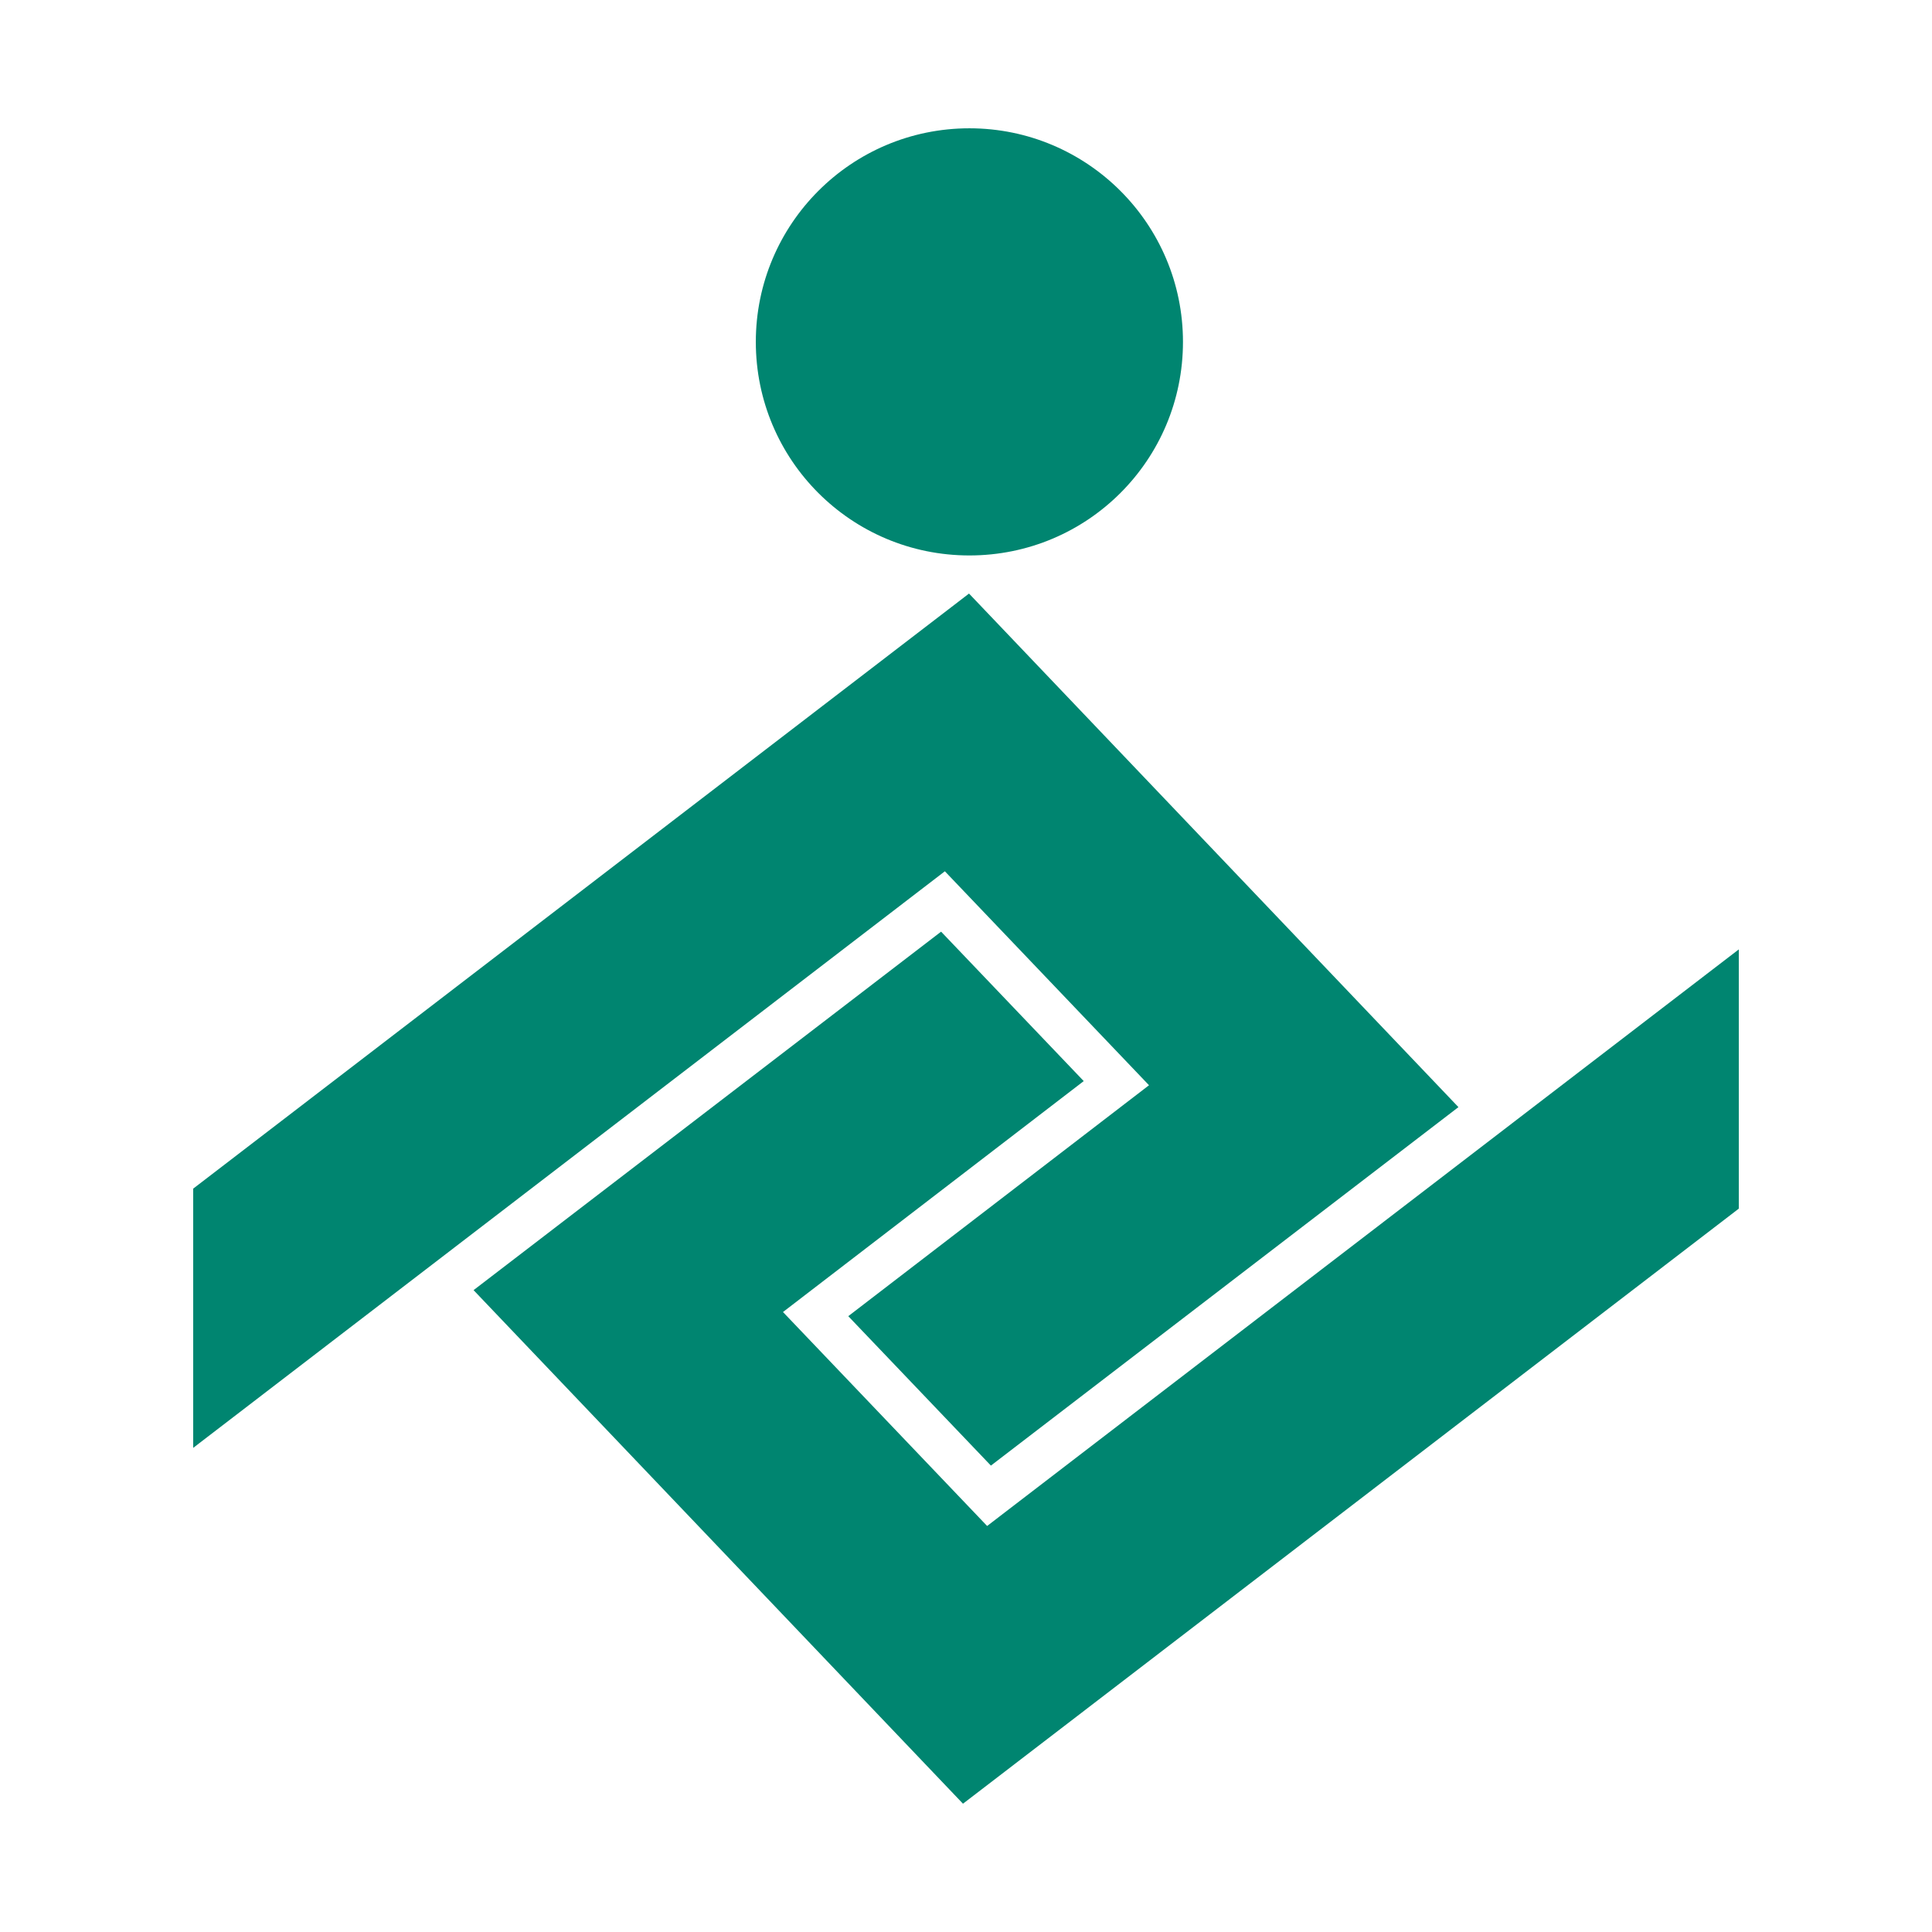 <?xml version="1.0" encoding="UTF-8"?>
<svg id="Layer_1" xmlns="http://www.w3.org/2000/svg" version="1.1" viewBox="0 0 512 512">
  <!-- Generator: Adobe Illustrator 29.2.1, SVG Export Plug-In . SVG Version: 2.1.0 Build 116)  -->
  <defs>
    <style>
      .st0 {
        fill: #008570;
        fill-rule: evenodd;
      }
    </style>
  </defs>
  <path class="st0" d="M256.9,34c31.2,0,56.6,25.3,56.6,56.6s-25.3,56.6-56.6,56.6-56.6-25.3-56.6-56.6,0,0,0,0c0-31.2,25.3-56.6,56.6-56.6Z"/>
  <polygon class="st0" points="51.2 315 256.8 157.3 386.5 293.4 262.6 388.4 224.8 348.8 304.5 287.6 250.4 230.9 51.2 383.7 51.2 315"/>
  <polygon class="st0" points="249.4 246.9 287.2 286.5 207.5 347.7 261.6 404.4 460.8 251.6 460.8 320.3 255.2 478 125.5 341.9 249.4 246.9"/>
</svg>